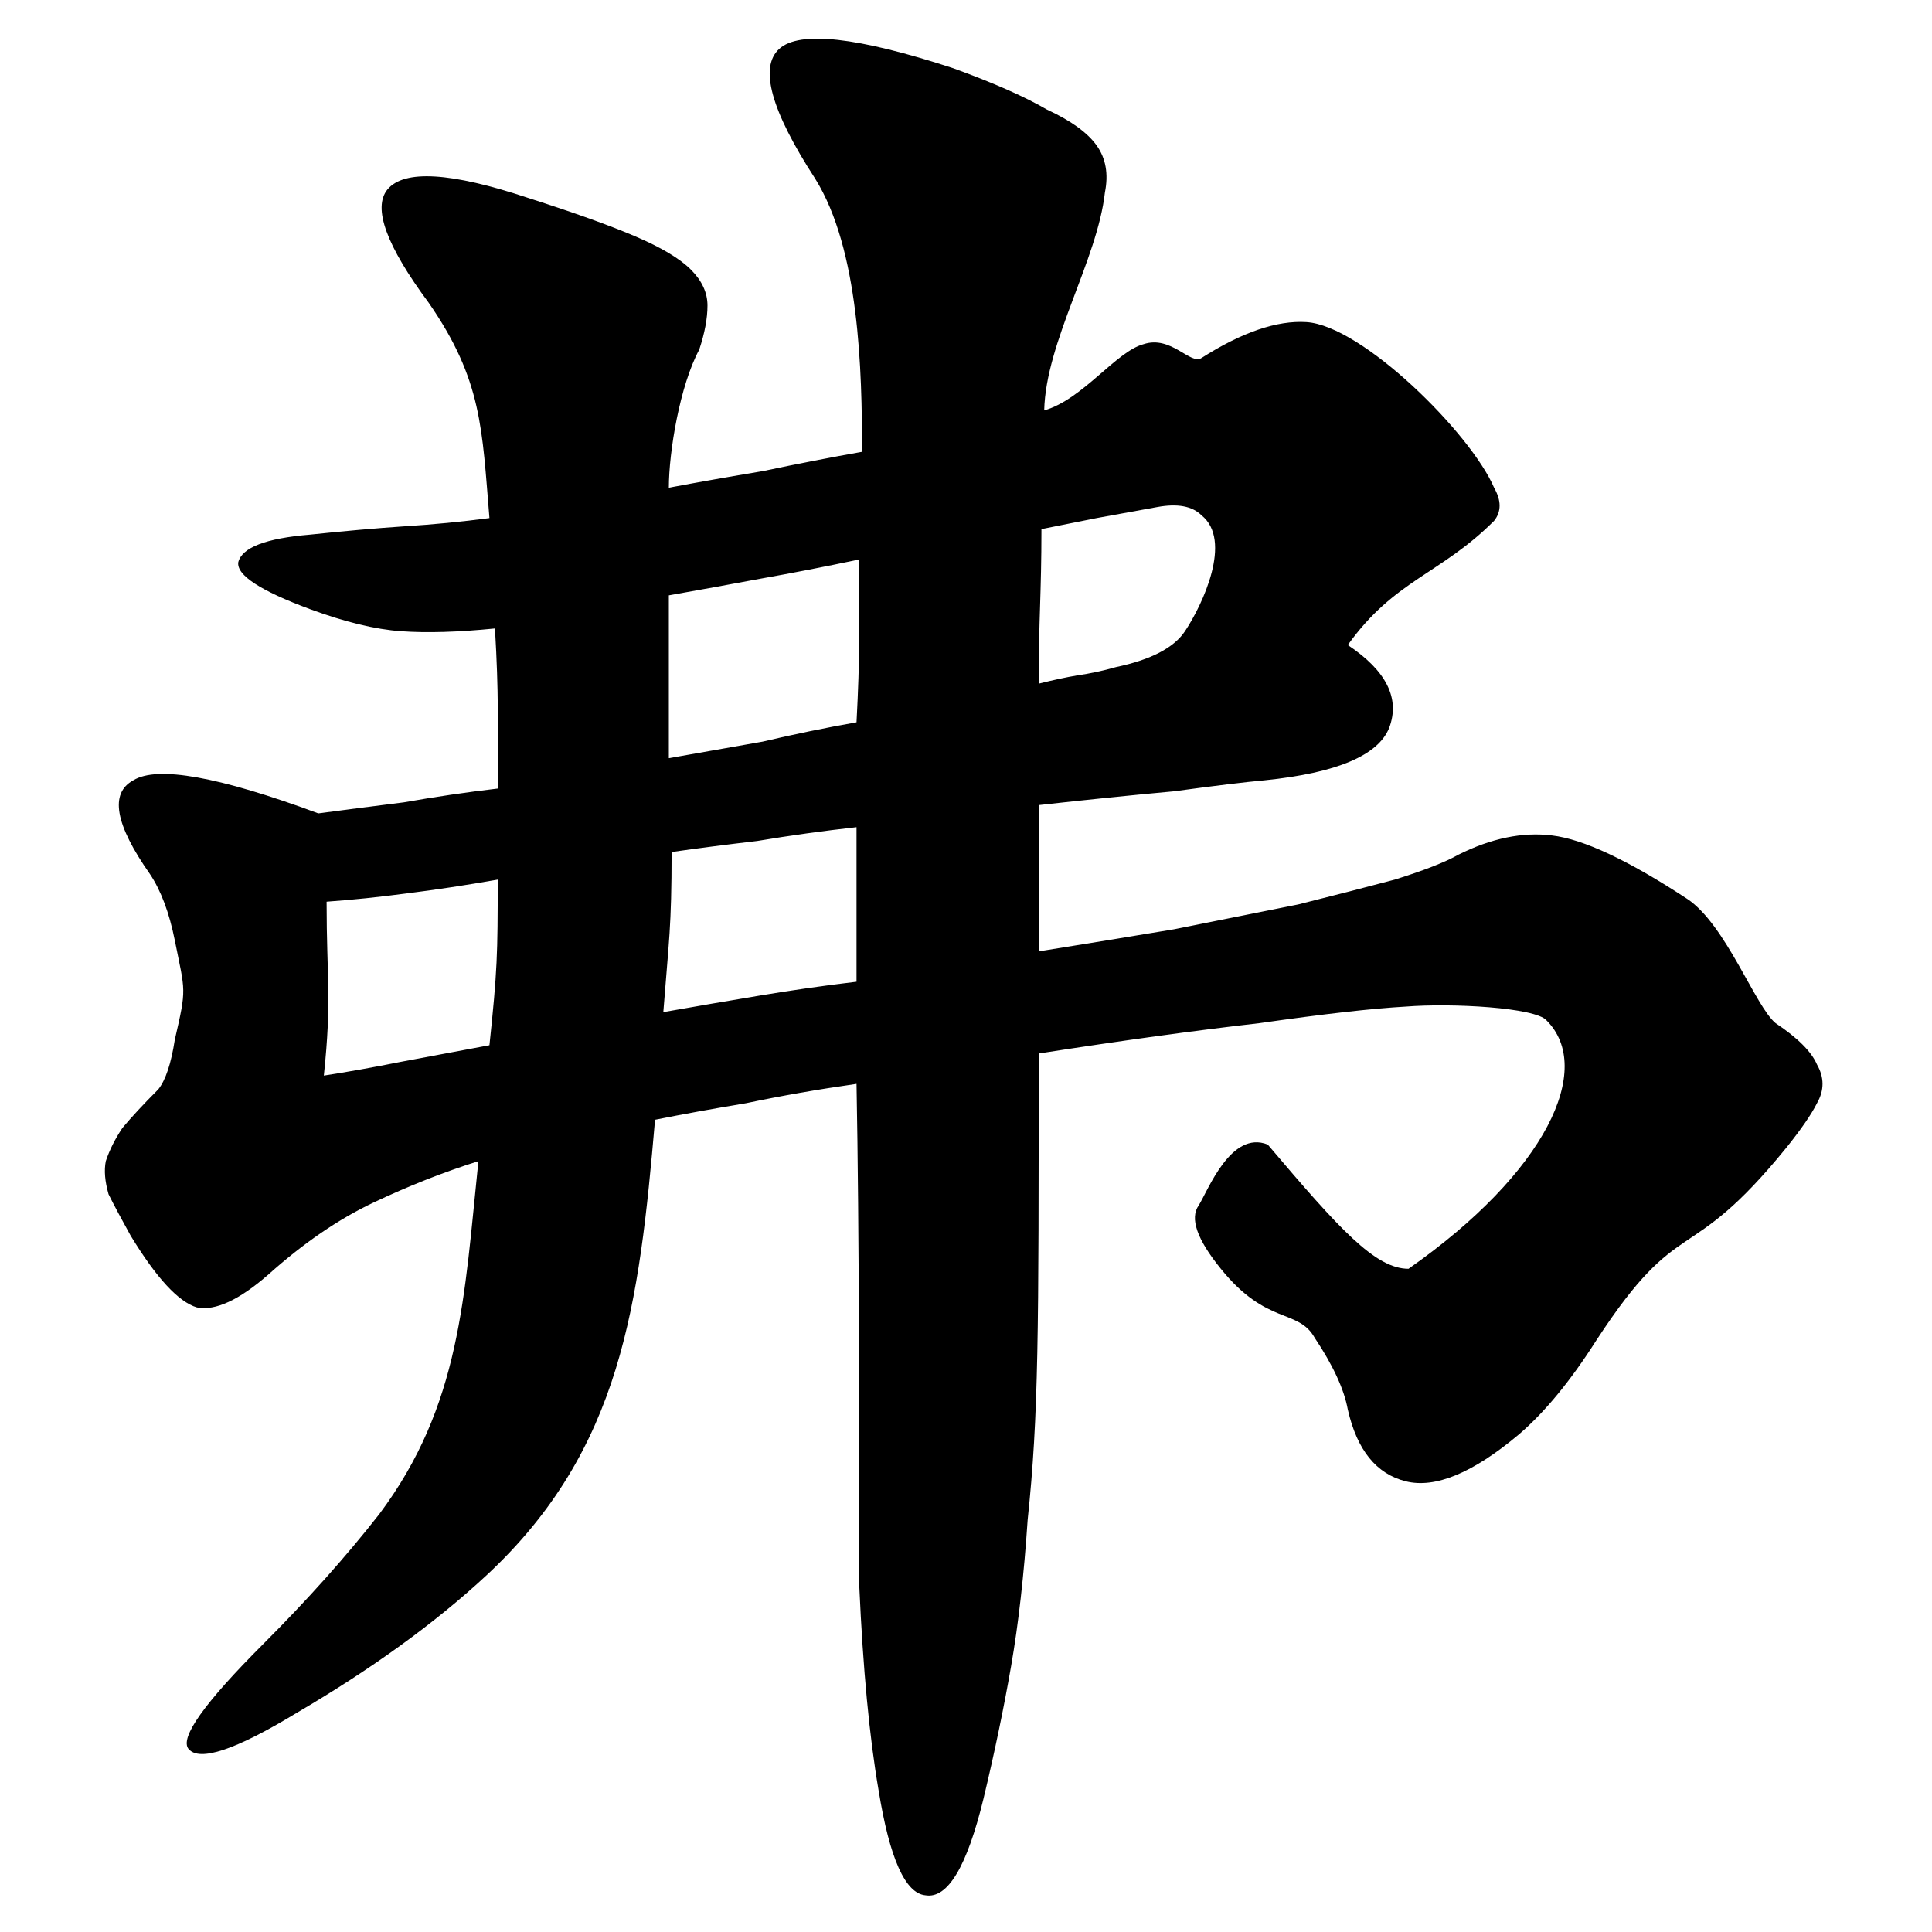 <svg width="350" height="350" viewBox="0 0 350 350" fill="none" xmlns="http://www.w3.org/2000/svg">
<path d="M57.667 147.352C62.667 146.685 67.833 146.019 73.167 145.352C78.833 144.352 84.5 143.519 90.167 142.852C90.167 130.853 90.372 125.837 89.667 113.852C83 114.519 77.333 114.685 72.667 114.352C68 114.019 62.5 112.685 56.167 110.352C47.167 107.019 42.833 104.185 43.167 101.852C43.833 99.185 48.167 97.519 56.167 96.852C62.5 96.185 68.167 95.685 73.167 95.352C78.5 95.019 83.667 94.519 88.667 93.852C87.32 77.698 87.371 68.87 77.667 54.852C70 44.519 67.5 37.685 70.167 34.352C73.167 30.685 81.667 31.185 95.667 35.852C104 38.519 110.5 40.852 115.167 42.852C119.833 44.852 123.167 46.852 125.167 48.852C127.167 50.852 128.167 53.019 128.167 55.352C128.167 57.685 127.667 60.352 126.667 63.352C123.167 69.852 121.167 81.852 121.167 88.352C126.5 87.352 132.167 86.352 138.167 85.352C144.5 84.019 150.5 82.852 156.167 81.852C156.167 67.156 155.684 45.18 147.667 32.352C139.667 20.018 137.5 12.185 141.167 8.852C144.833 5.519 155.333 6.685 172.667 12.352C180 15.018 185.667 17.518 189.667 19.852C194 21.852 197 24.018 198.667 26.352C200.333 28.685 200.833 31.518 200.167 34.852C198.807 47.091 189.45 61.904 189.167 74.352C196.167 72.352 202.167 63.685 207.167 62.352C212.167 60.685 215.667 66.185 217.667 64.852C225 60.185 231.333 58.019 236.667 58.352C246.785 58.984 266.435 78.479 270.667 88.352C272 90.685 272 92.685 270.667 94.352C260.957 104.062 252.613 105.027 244.167 116.852C251.167 121.519 253.667 126.519 251.667 131.852C249.667 136.852 242.167 140.019 229.167 141.352C225.5 141.685 220 142.352 212.667 143.352C205.333 144.019 197.167 144.852 188.167 145.852V172.352C196.5 171.019 204.667 169.685 212.667 168.352C221 166.685 228.5 165.185 235.167 163.852C241.833 162.185 247.667 160.685 252.667 159.352C258 157.685 261.833 156.185 264.167 154.852C270.167 151.852 275.833 150.685 281.167 151.352C286.833 152.019 295 155.852 305.667 162.852C312.667 167.519 318 182.352 321.667 185.352C325.667 188.019 328.167 190.519 329.167 192.852C330.5 195.185 330.5 197.519 329.167 199.852C328.167 201.852 326.333 204.519 323.667 207.852C305.483 230.232 304.592 219.199 289.167 242.852C284.5 250.185 279.833 255.852 275.167 259.852C266.833 266.852 260 269.685 254.667 268.352C249.333 267.019 245.833 262.685 244.167 255.352C243.5 251.685 241.5 247.352 238.167 242.352C235.167 237.019 229.5 240.185 221.167 229.852C216.833 224.519 215.5 220.685 217.167 218.352C218.833 215.685 223 204.685 229.667 207.352C242.667 222.685 249.167 229.852 255.167 229.852C280.167 212.352 288.877 193.562 280.167 184.852C278.167 182.519 263 181.685 254.667 182.352C248.667 182.685 239.833 183.685 228.167 185.352C216.5 186.685 203.167 188.519 188.167 190.852C188.167 241.817 188.167 256.352 186.167 275.352C185.5 285.352 184.5 294.185 183.167 301.852C181.833 309.519 180.167 317.519 178.167 325.852C175.167 338.185 171.667 344.019 167.667 343.352C164 343.019 161.167 336.685 159.167 324.352C157.5 314.685 156.333 302.352 155.667 287.352C155.667 260.852 155.667 222.5 155.167 196.352C148.167 197.352 141.5 198.519 135.167 199.852C129.167 200.852 123.667 201.852 118.667 202.852C115.789 236.233 112.665 262.543 88.167 285.352C78.833 294.019 67.333 302.352 53.667 310.352C42.667 317.019 36.167 319.185 34.167 316.852C32.5 314.852 37 308.519 47.667 297.852C55.667 289.852 62.667 282.019 68.667 274.352C83.484 254.596 84.104 234.955 86.667 210.352C80.333 212.352 74 214.852 67.667 217.852C61.333 220.852 55 225.185 48.667 230.852C43.333 235.519 39 237.519 35.667 236.852C32.333 235.852 28.333 231.519 23.667 223.852C22 220.852 20.667 218.352 19.667 216.352C19 214.019 18.833 212.019 19.167 210.352C19.833 208.352 20.833 206.352 22.167 204.352C23.833 202.352 26 200.019 28.667 197.352C30 195.685 31 192.685 31.667 188.352C33.851 178.888 33.564 179.837 31.667 170.352C30.667 165.352 29.167 161.352 27.167 158.352C20.833 149.352 19.833 143.685 24.167 141.352C28.5 138.685 39.667 140.685 57.667 147.352ZM90.167 159.352C84.5 160.352 79 161.185 73.667 161.852C68.667 162.519 63.833 163.019 59.167 163.352C59.167 177.44 60.143 180.824 58.667 194.852C63 194.185 67.667 193.352 72.667 192.352C78 191.352 83.333 190.352 88.667 189.352C90.092 175.813 90.167 172.958 90.167 159.352ZM121.167 137.352C126.833 136.352 132.5 135.352 138.167 134.352C143.833 133.019 149.5 131.852 155.167 130.852C155.807 118.694 155.667 113.522 155.667 101.352C149.333 102.685 143.333 103.852 137.667 104.852C132.333 105.852 126.833 106.852 121.167 107.852V137.352ZM155.167 149.852C149.167 150.519 143.167 151.352 137.167 152.352C131.5 153.019 126.333 153.685 121.667 154.352C121.667 168.019 121.167 170.352 120.167 183.352C125.833 182.352 131.667 181.352 137.667 180.352C143.667 179.352 149.5 178.519 155.167 177.852V149.852ZM188.167 123.852C190.833 123.185 193.167 122.685 195.167 122.352C197.5 122.019 199.833 121.519 202.167 120.852C208.5 119.519 212.667 117.352 214.667 114.352C217.865 109.555 223.344 97.893 217.667 93.352C216 91.685 213.333 91.185 209.667 91.852C206 92.519 202.333 93.185 198.667 93.852C195.333 94.519 192 95.185 188.667 95.852C188.667 107.521 188.167 112.177 188.167 123.852Z" fill="black"/>
</svg>
